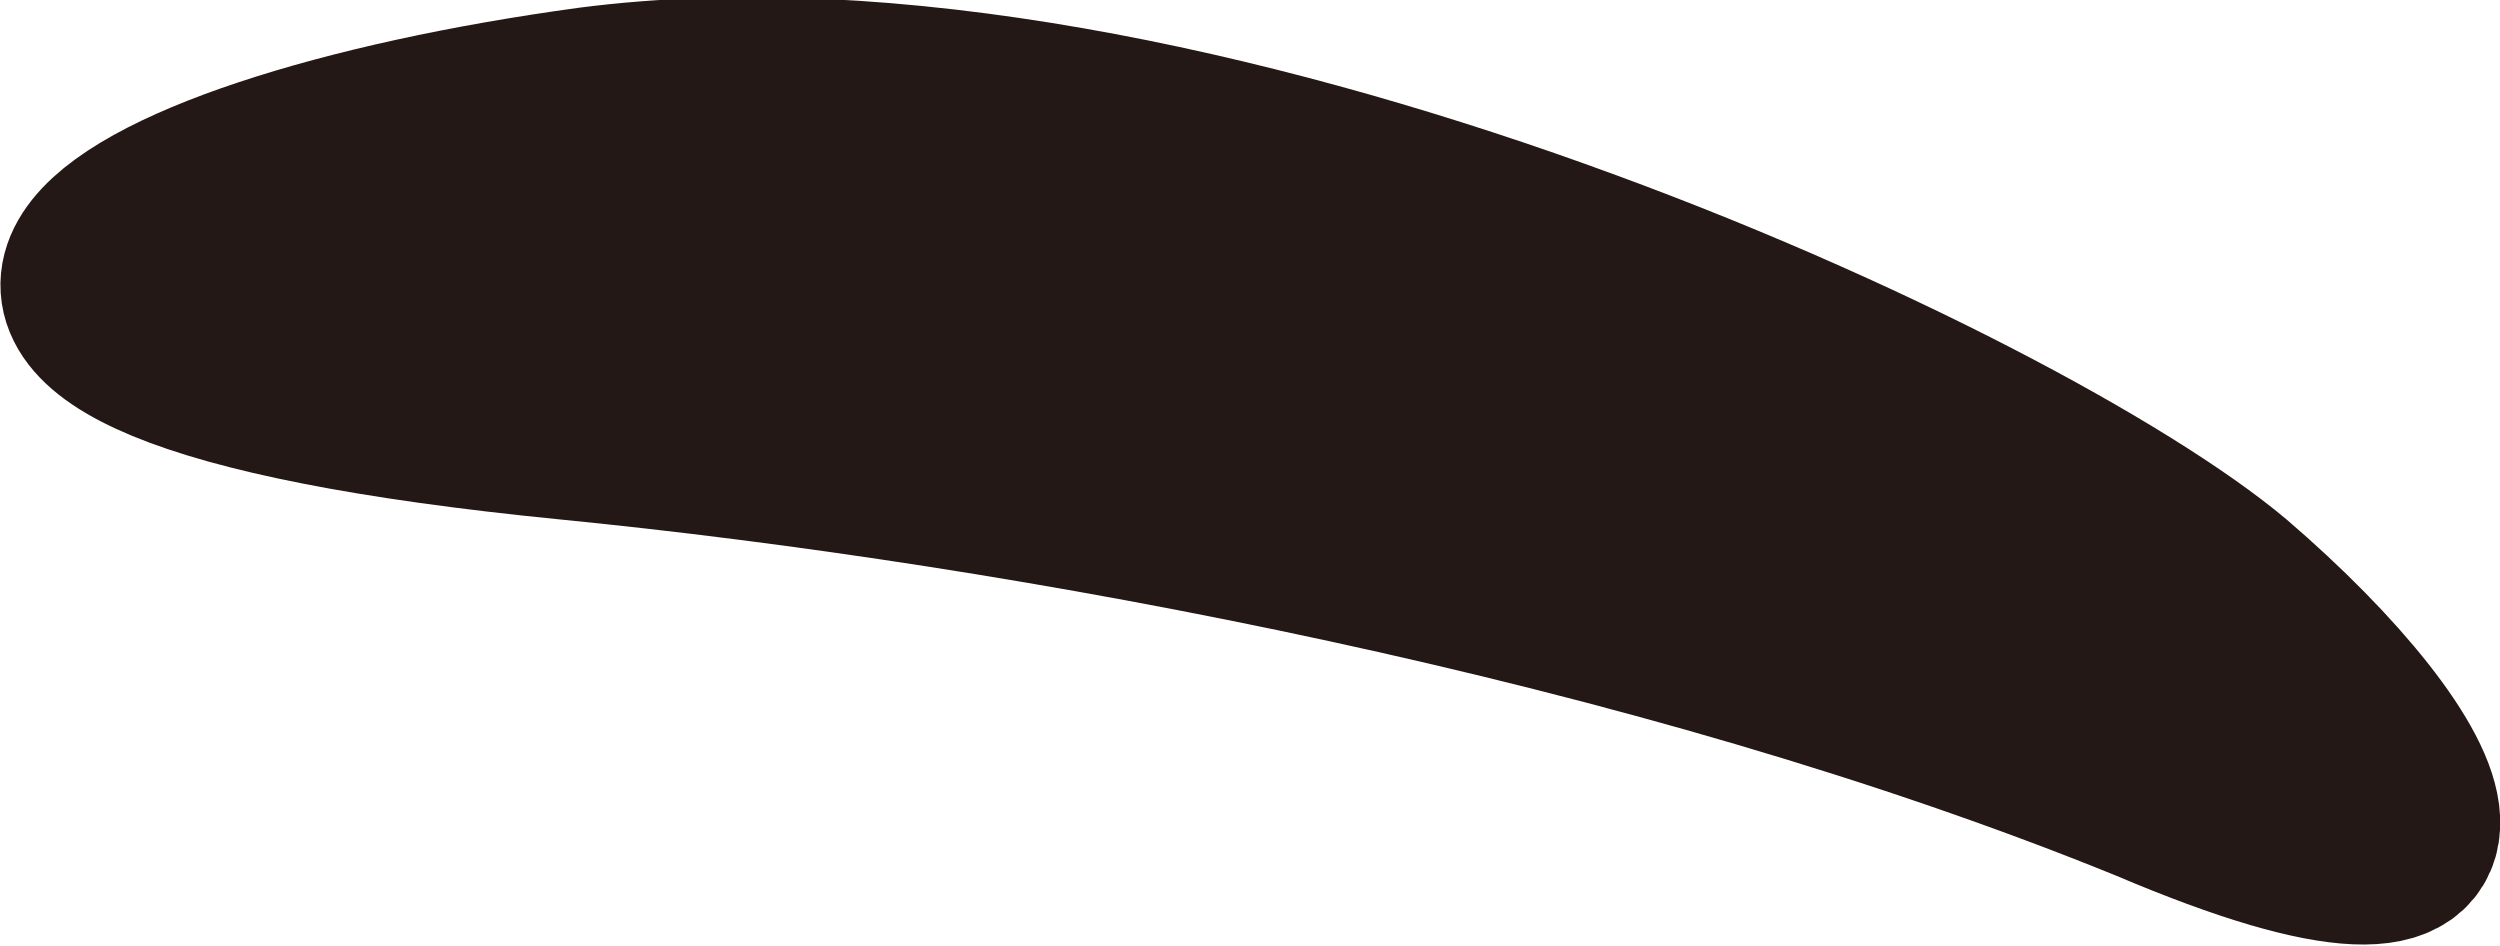 <svg id="eyebrow_0007" xmlns="http://www.w3.org/2000/svg" viewBox="0 0 30.76 11.64"><defs><style>.cls-1{fill:#231815;stroke:#231815;stroke-miterlimit:10;stroke-width:2.09px;}</style></defs><title>eyebrow_0007_left</title><path id="eyebrow_0007_left" class="cls-1" d="M163.61,217c-2.57-2.16-12.88-7-20.19-6.06-6.11.83-10.1,3.25-.29,4.22,5.68.56,13.42,2,19.46,4.46C167.41,221.67,166.17,219.2,163.61,217Z" transform="translate(-136.15 -209.81)"/></svg>